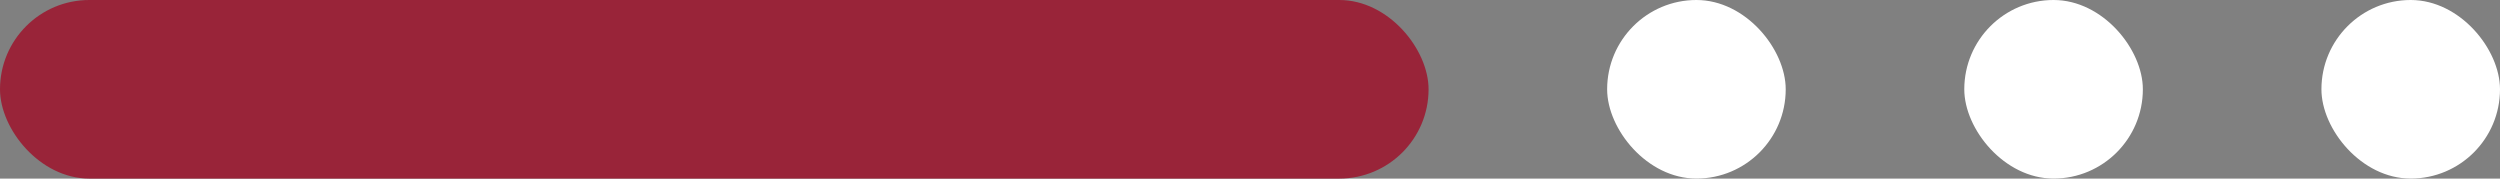 <svg width="140" height="10" viewBox="0 0 140 10" fill="none" xmlns="http://www.w3.org/2000/svg">
<rect x="0" y="0" width="140" height="10" fill="#808080" stroke="none"/>
<rect width="80" height="10" rx="5" fill="#992439"/>
<rect x="90" width="10" height="10" rx="5" fill="white"/>
<rect x="110" width="10" height="10" rx="5" fill="white"/>
<rect x="130" width="10" height="10" rx="5" fill="white"/>
</svg>
